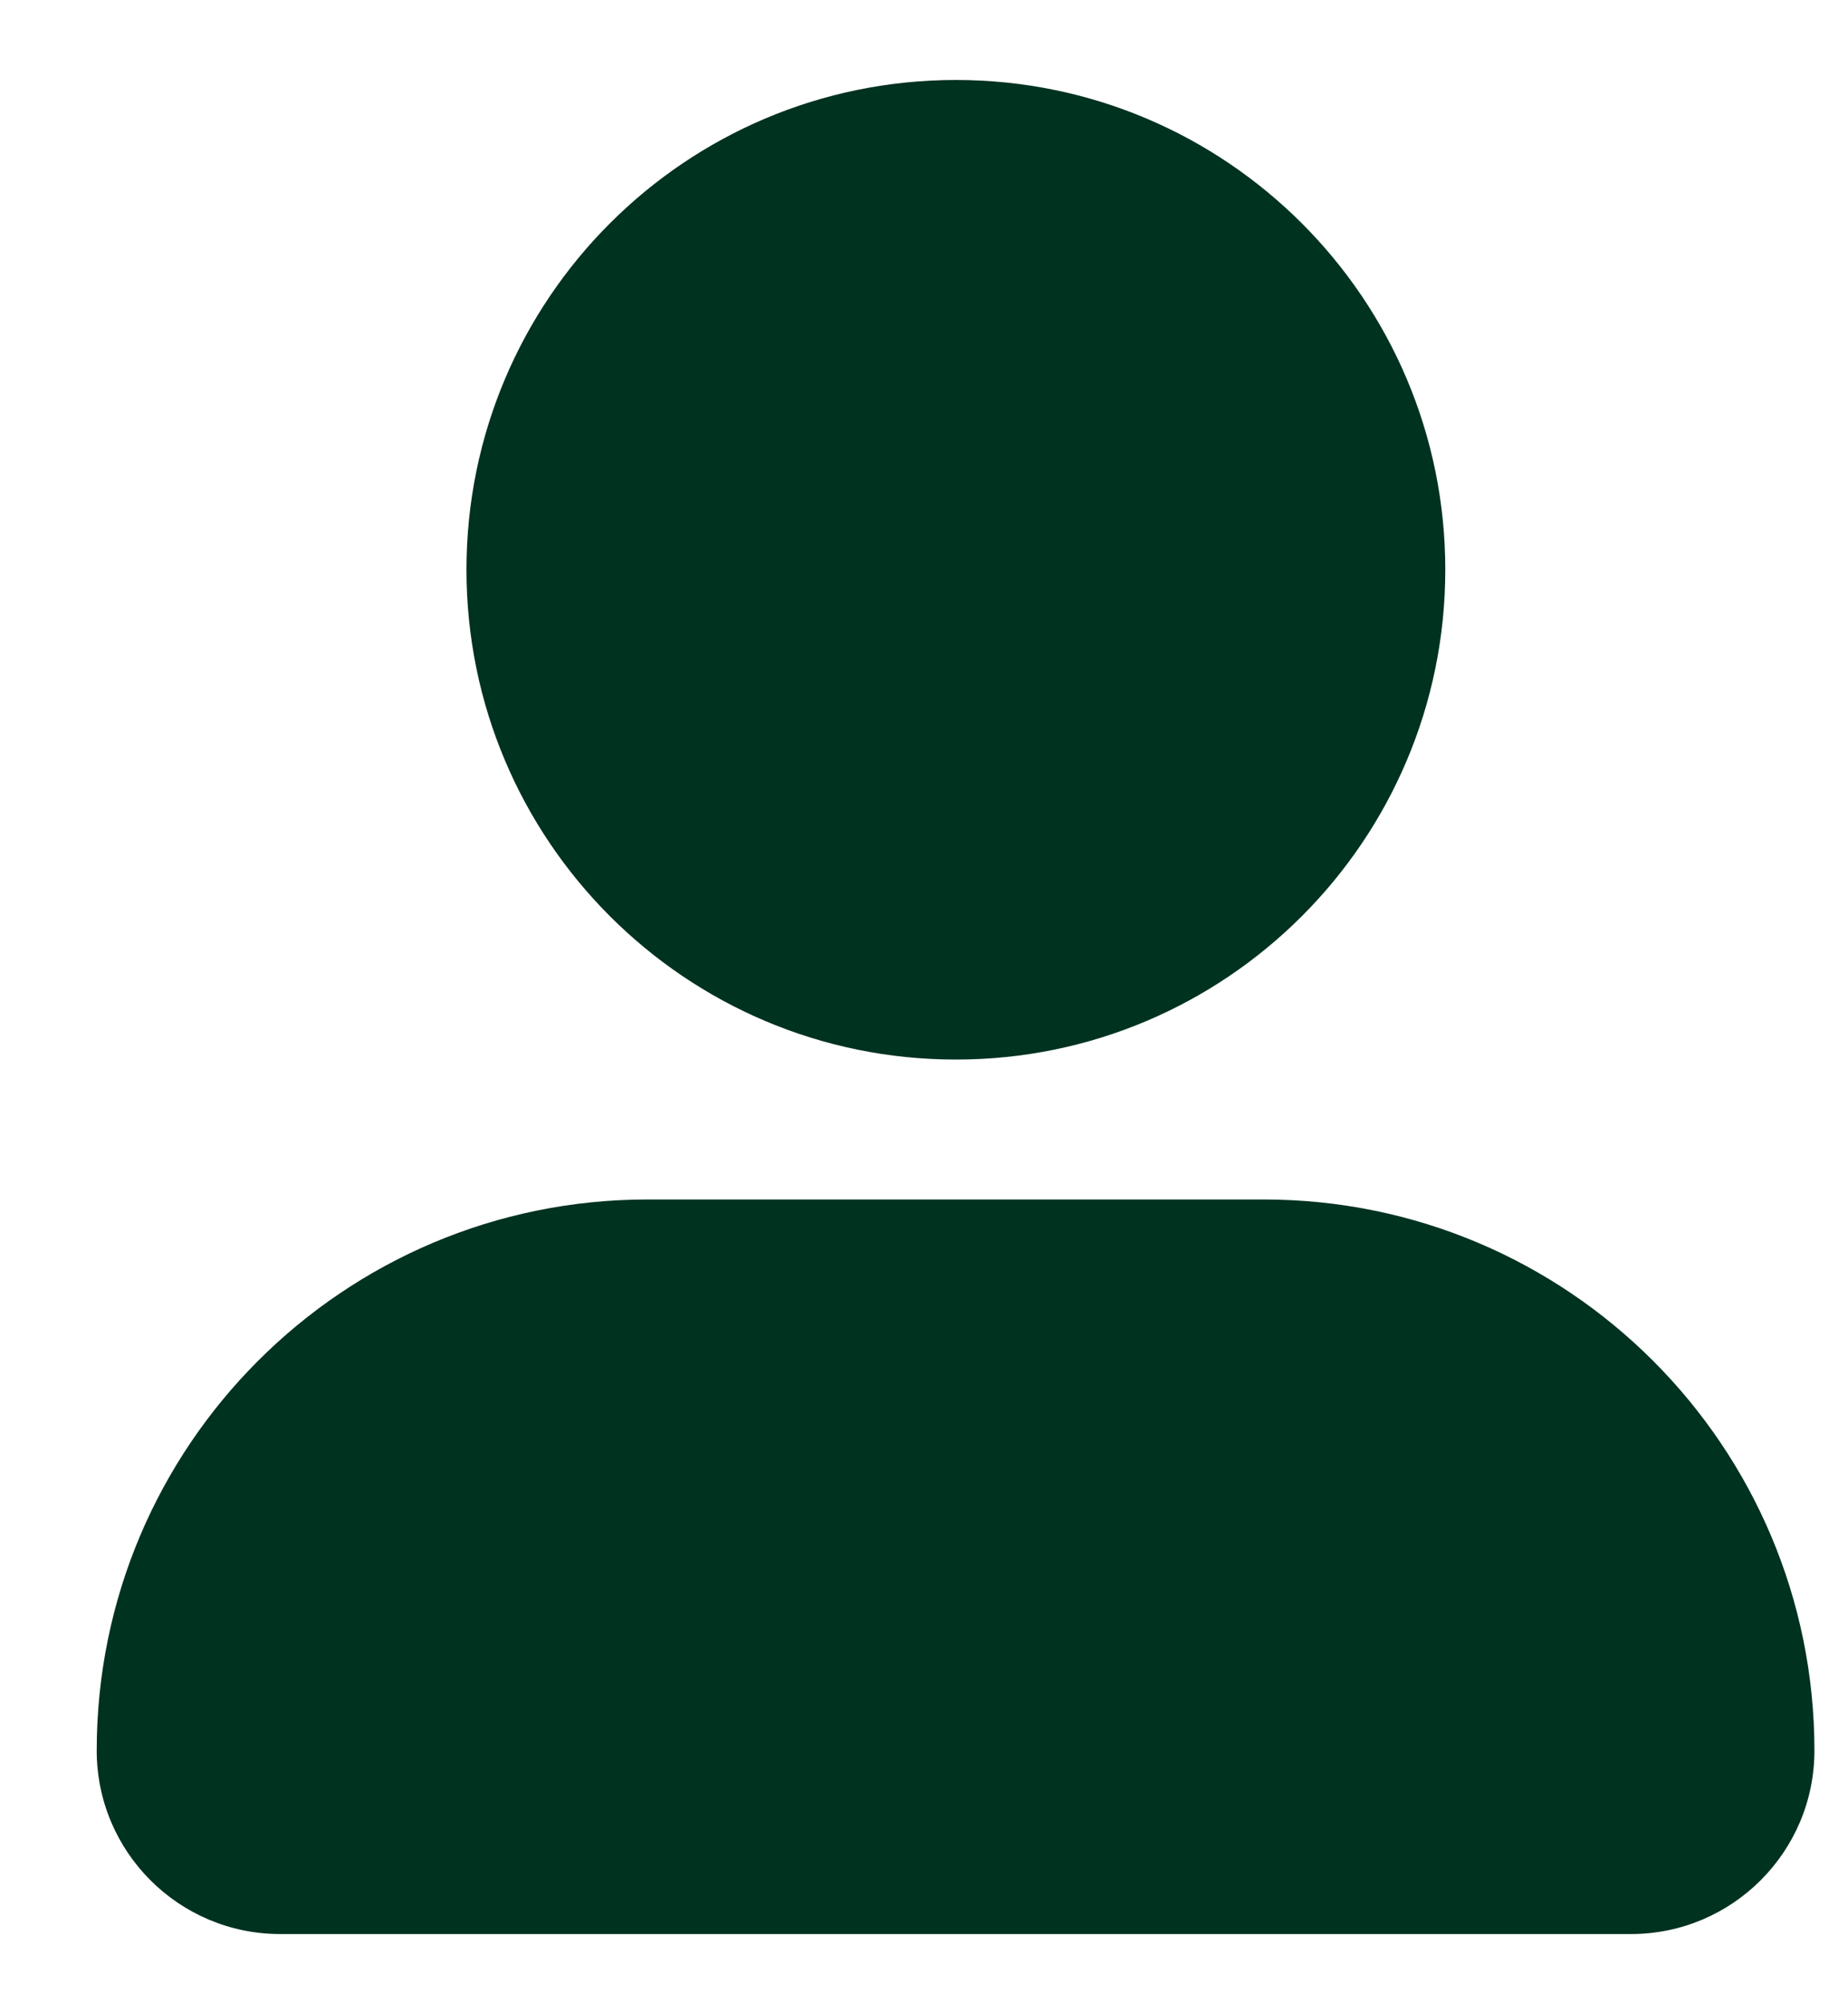 <svg width="12" height="13" viewBox="0 0 12 13" fill="none" xmlns="http://www.w3.org/2000/svg">
<path d="M0.628 11.36C0.628 9.385 2.229 7.784 4.204 7.784H8.206C10.181 7.784 11.782 9.385 11.782 11.36C11.782 12.018 11.248 12.551 10.59 12.551H1.82C1.162 12.551 0.628 12.018 0.628 11.36Z" fill="#003220"/>
<path d="M6.207 6.876C7.962 6.876 9.385 5.453 9.385 3.697C9.385 1.942 7.962 0.519 6.207 0.519C4.452 0.519 3.029 1.942 3.029 3.697C3.029 5.453 4.452 6.876 6.207 6.876Z" fill="#003220"/>
</svg>
